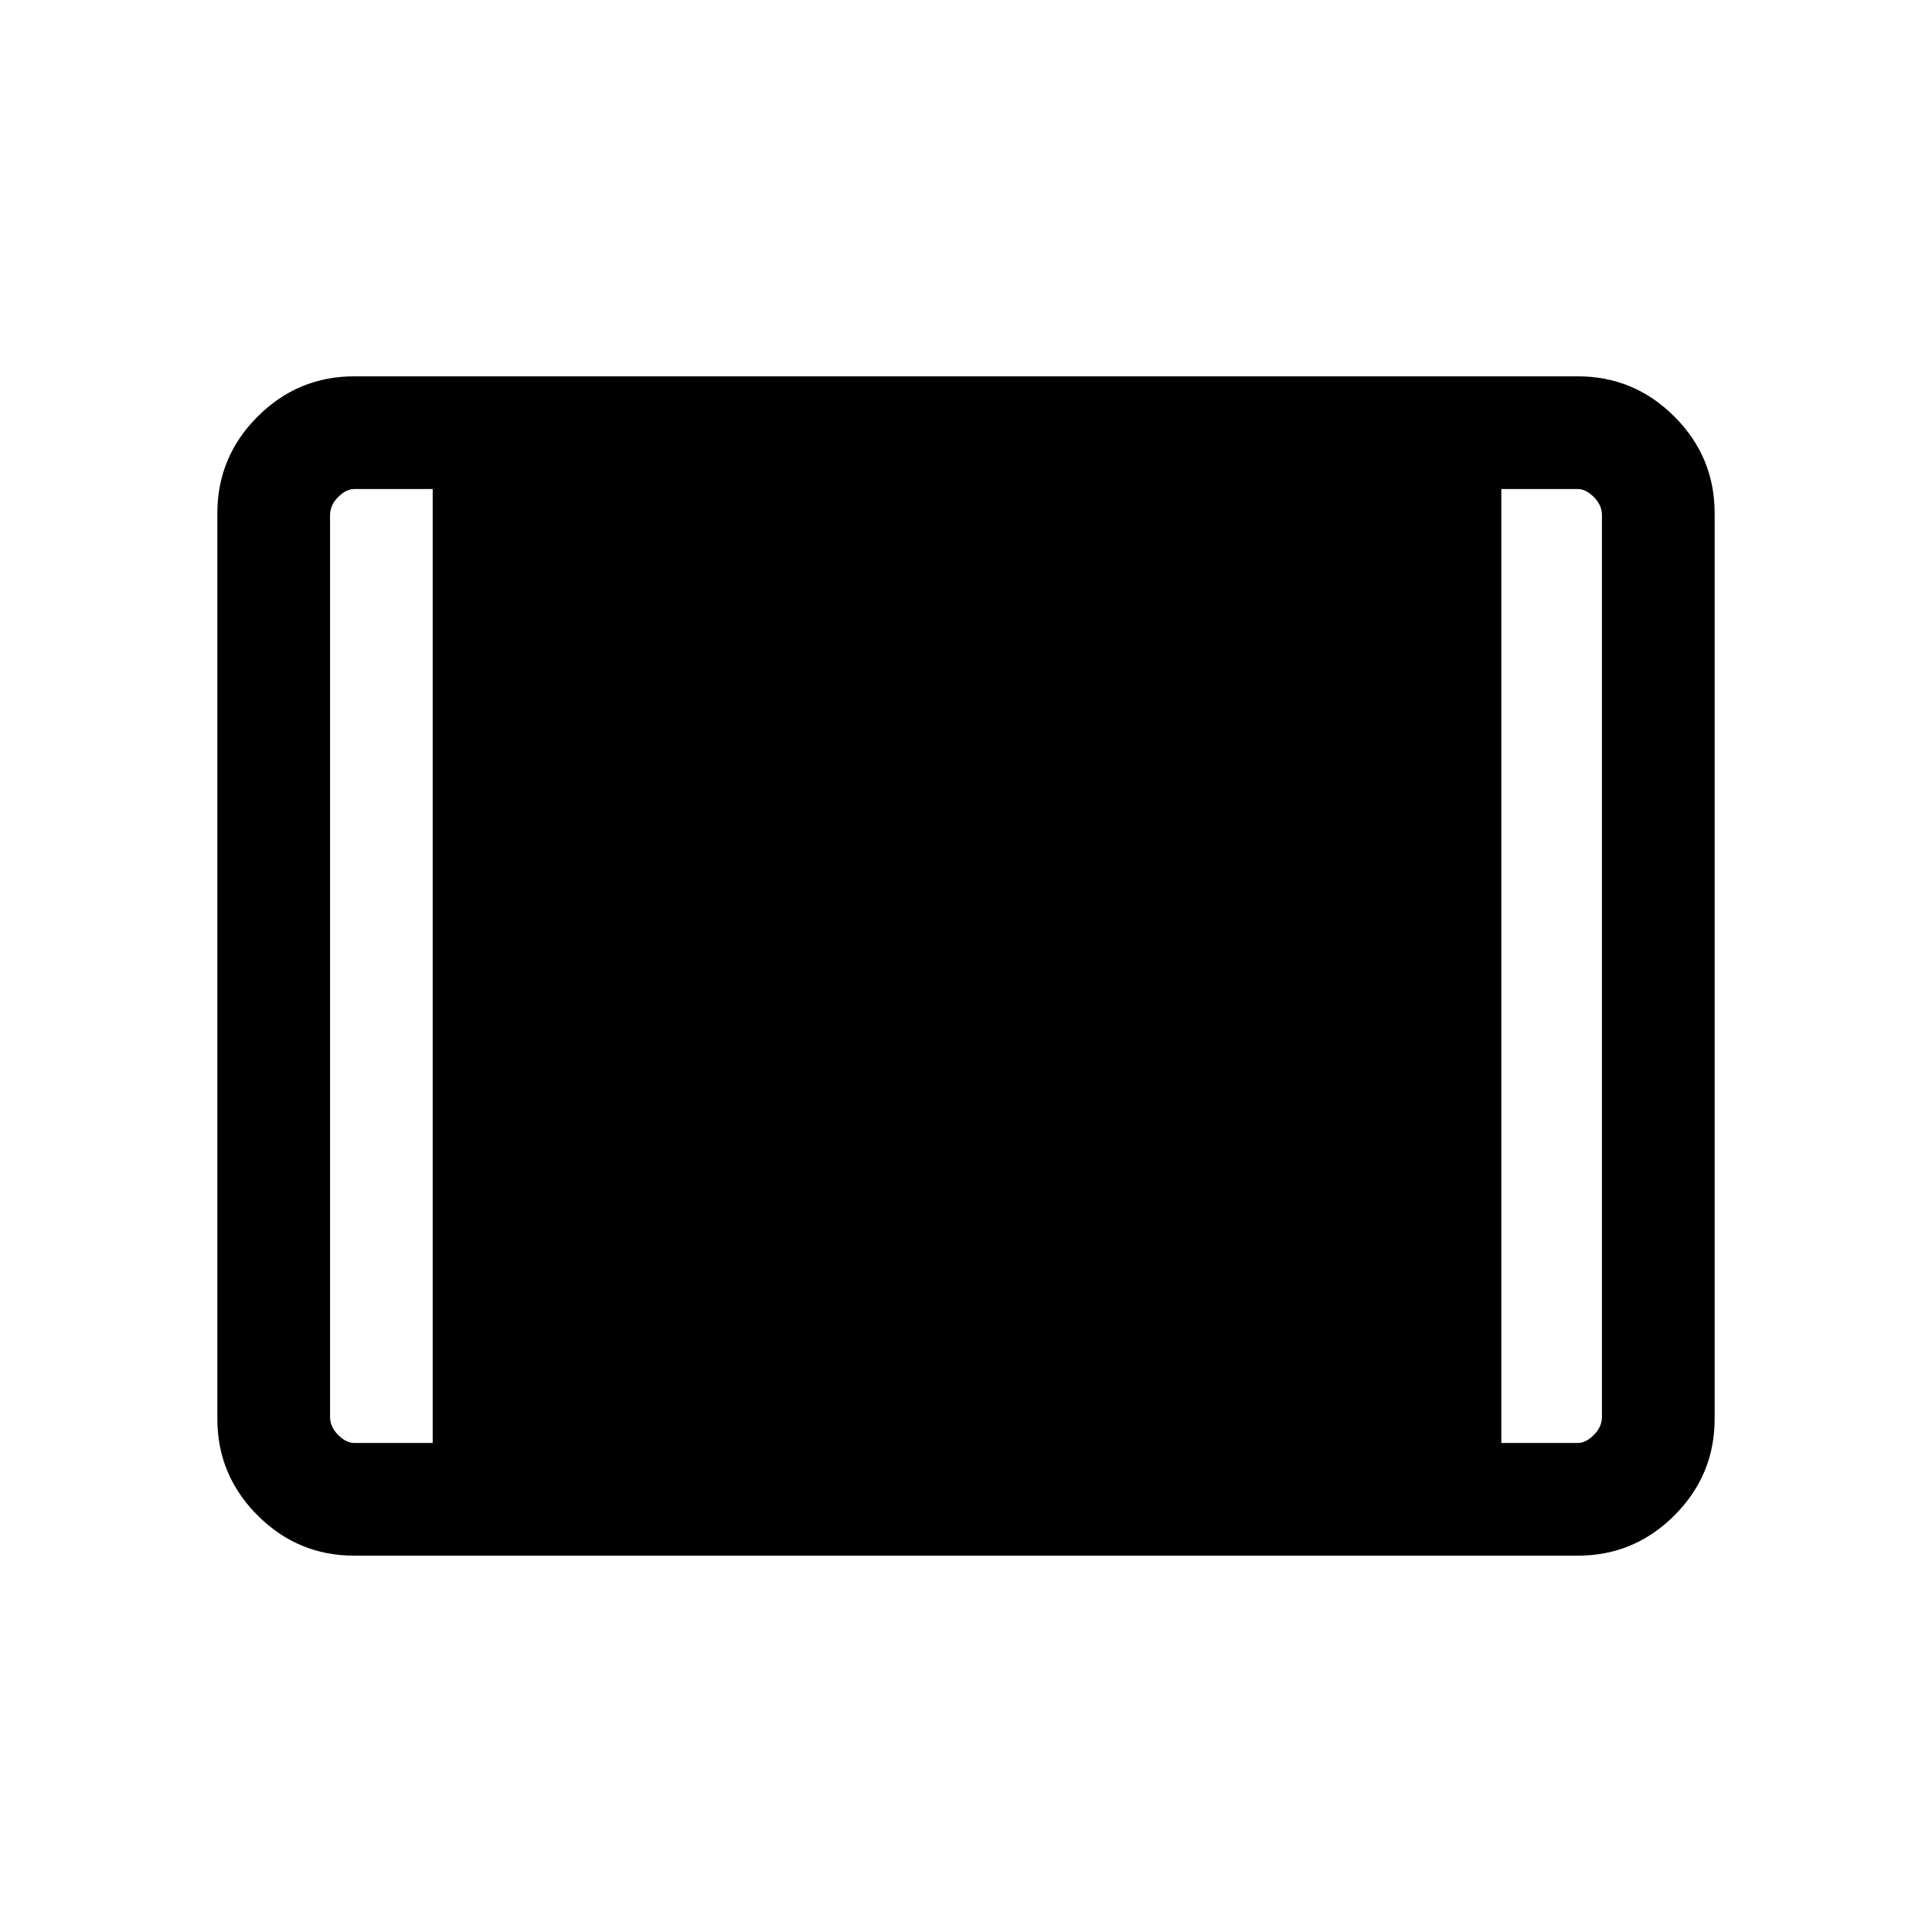 <svg xmlns="http://www.w3.org/2000/svg" height="24" width="24"><path d="M4.4 19.325q-.7 0-1.2-.5t-.5-1.2V6.375q0-.7.5-1.2t1.2-.5h15.2q.7 0 1.2.5t.5 1.2v11.25q0 .7-.5 1.2t-1.2.5Zm0-1.4h.975V6.075H4.4q-.1 0-.2.1t-.1.225v11.2q0 .125.1.225t.2.1Zm14.25 0h.95q.1 0 .2-.1t.1-.225V6.4q0-.125-.1-.225t-.2-.1h-.95Z"/></svg>